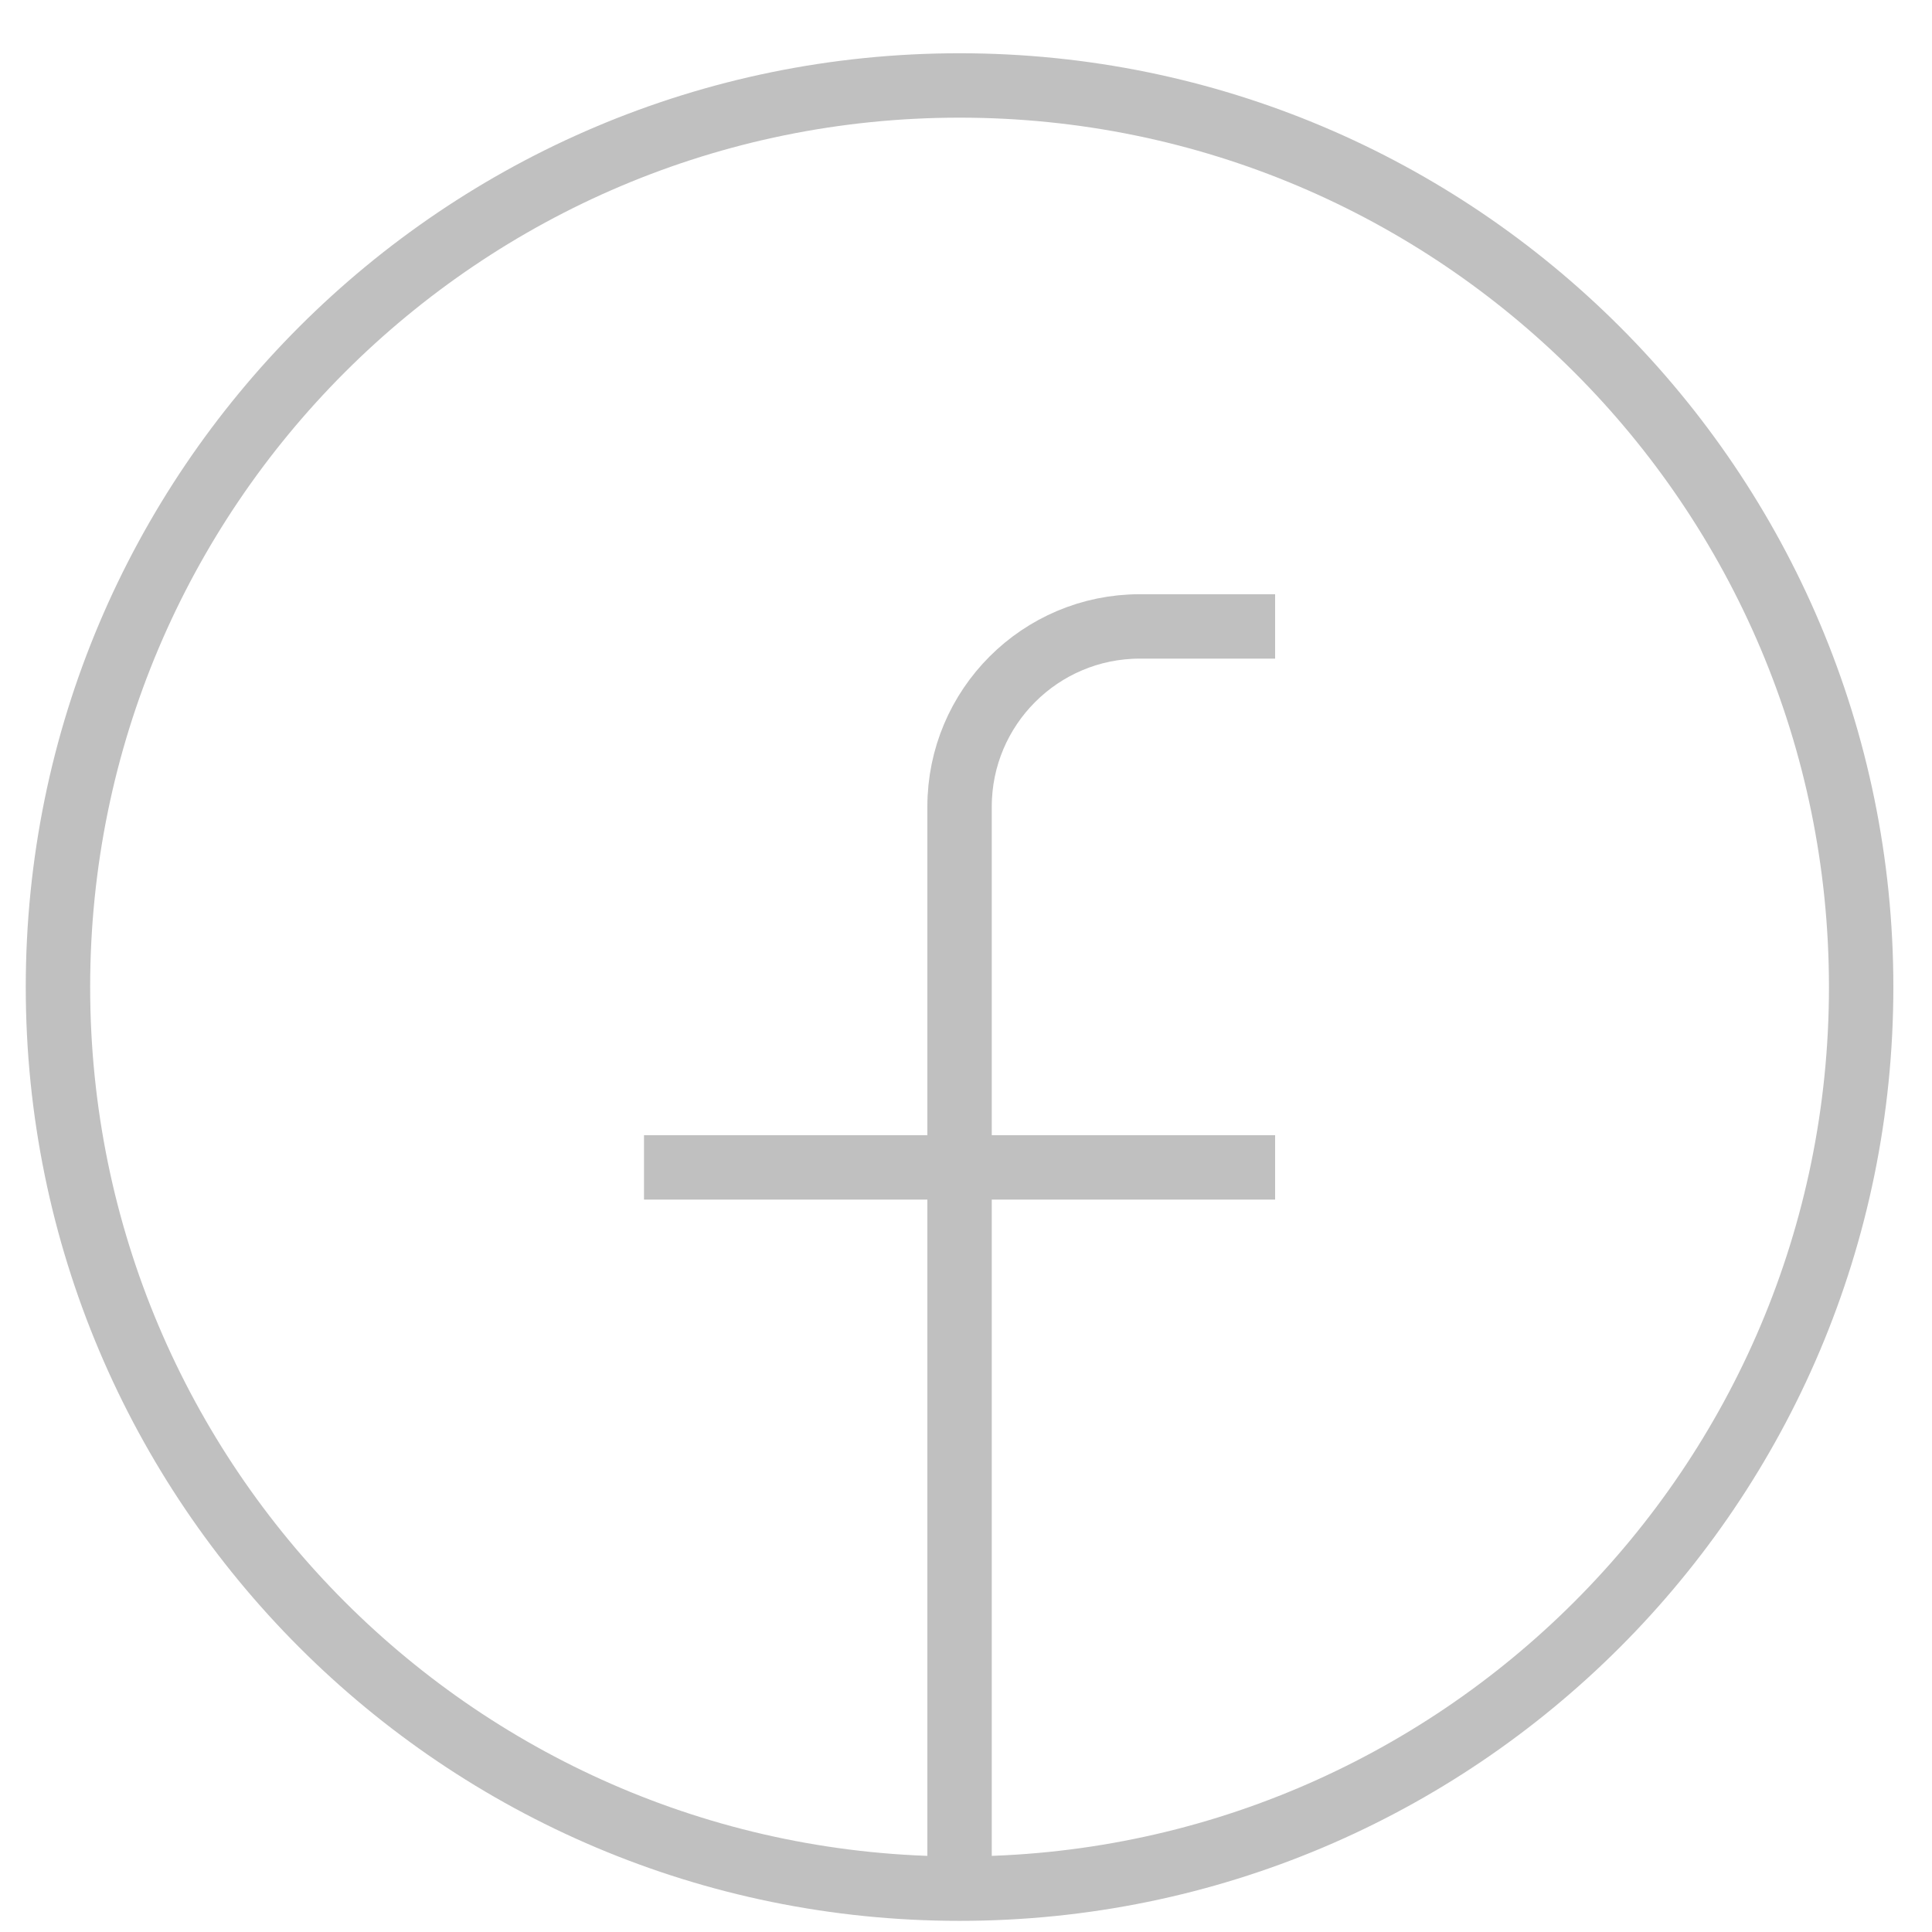 <svg width="30" height="30" viewBox="0 0 30 30" fill="none" xmlns="http://www.w3.org/2000/svg">
<path d="M14.9 29.327C7.168 29.327 0.9 23.059 0.9 15.327C0.9 7.595 7.168 1.327 14.9 1.327C22.632 1.327 28.9 7.595 28.9 15.327C28.9 23.059 22.632 29.327 14.9 29.327ZM14.9 29.327V12.527C14.9 10.981 16.154 9.727 17.7 9.727H19.8M10 18.127H19.8" stroke="#C0C0C0"/>
</svg>
